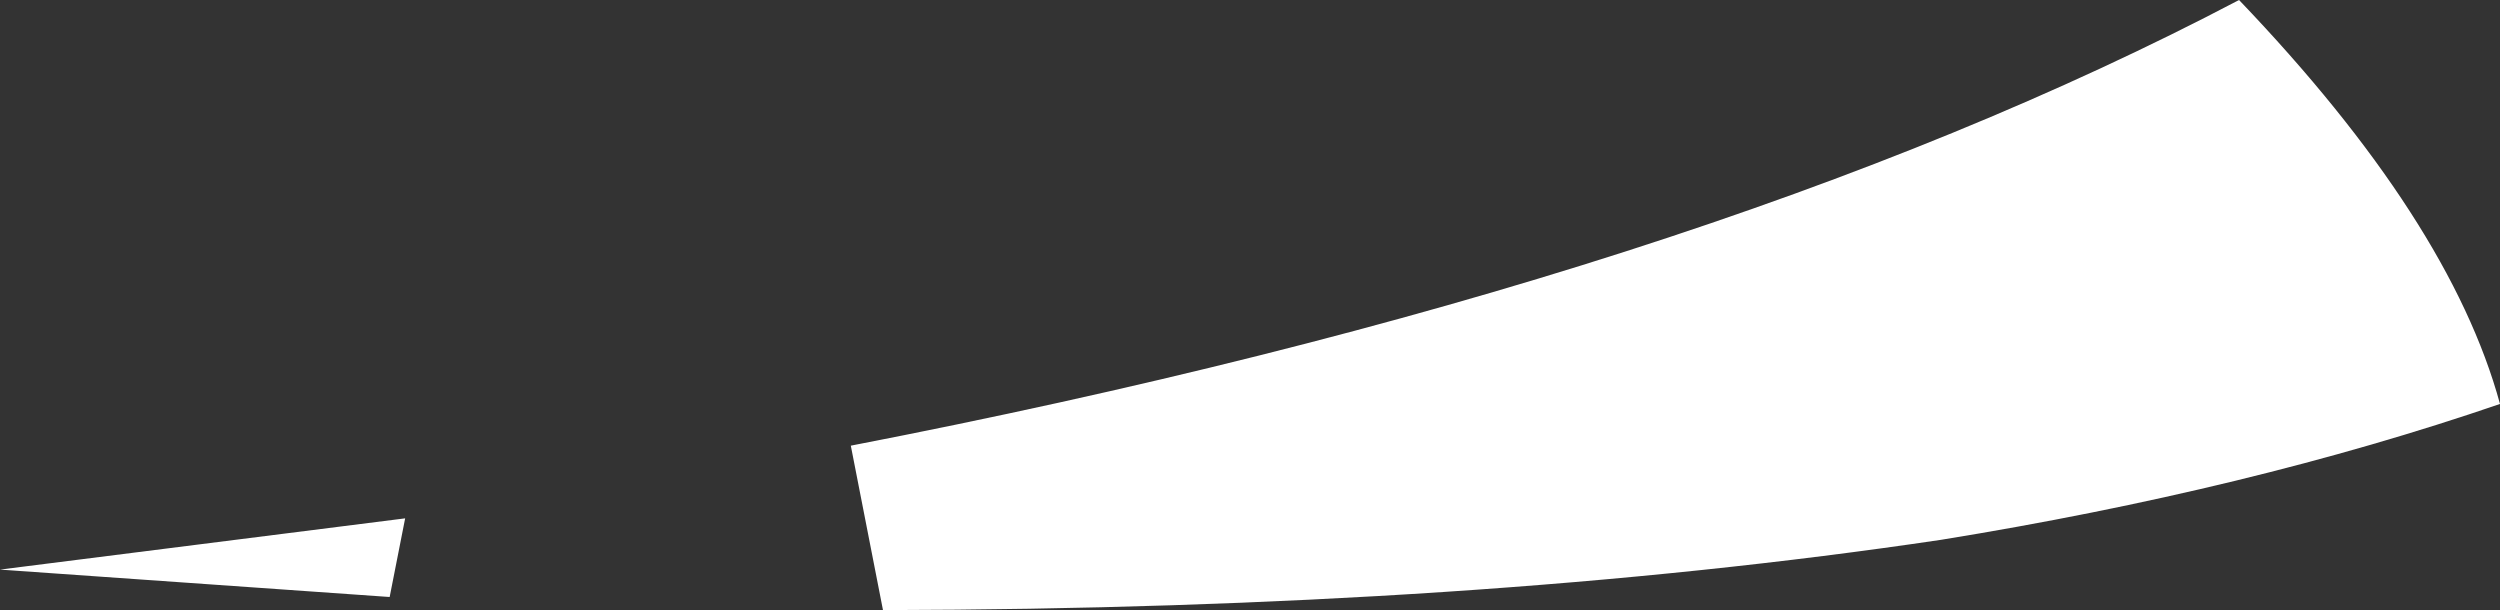 <?xml version="1.0" encoding="UTF-8" standalone="no"?>
<svg xmlns:xlink="http://www.w3.org/1999/xlink" height="25.6px" width="104.9px" xmlns="http://www.w3.org/2000/svg">
  <rect width="100%" height="100%" fill="#333333" stroke="none"/>
  <g transform="matrix(1.0, 0.0, 0.0, 1.0, 92.2, 26.65)">
    <path d="M-75.2 -4.9 L-75.85 -1.6 -92.2 -2.75 -75.2 -4.9 M1.75 -26.65 Q10.6 -17.4 12.7 -9.7 2.2 -6.1 -10.75 -4.0 -30.25 -1.1 -55.15 -1.05 L-56.5 -7.95 Q-20.6 -14.9 1.75 -26.65" fill="#ffffff" fill-rule="evenodd" stroke="none"/>
  </g>
</svg>
